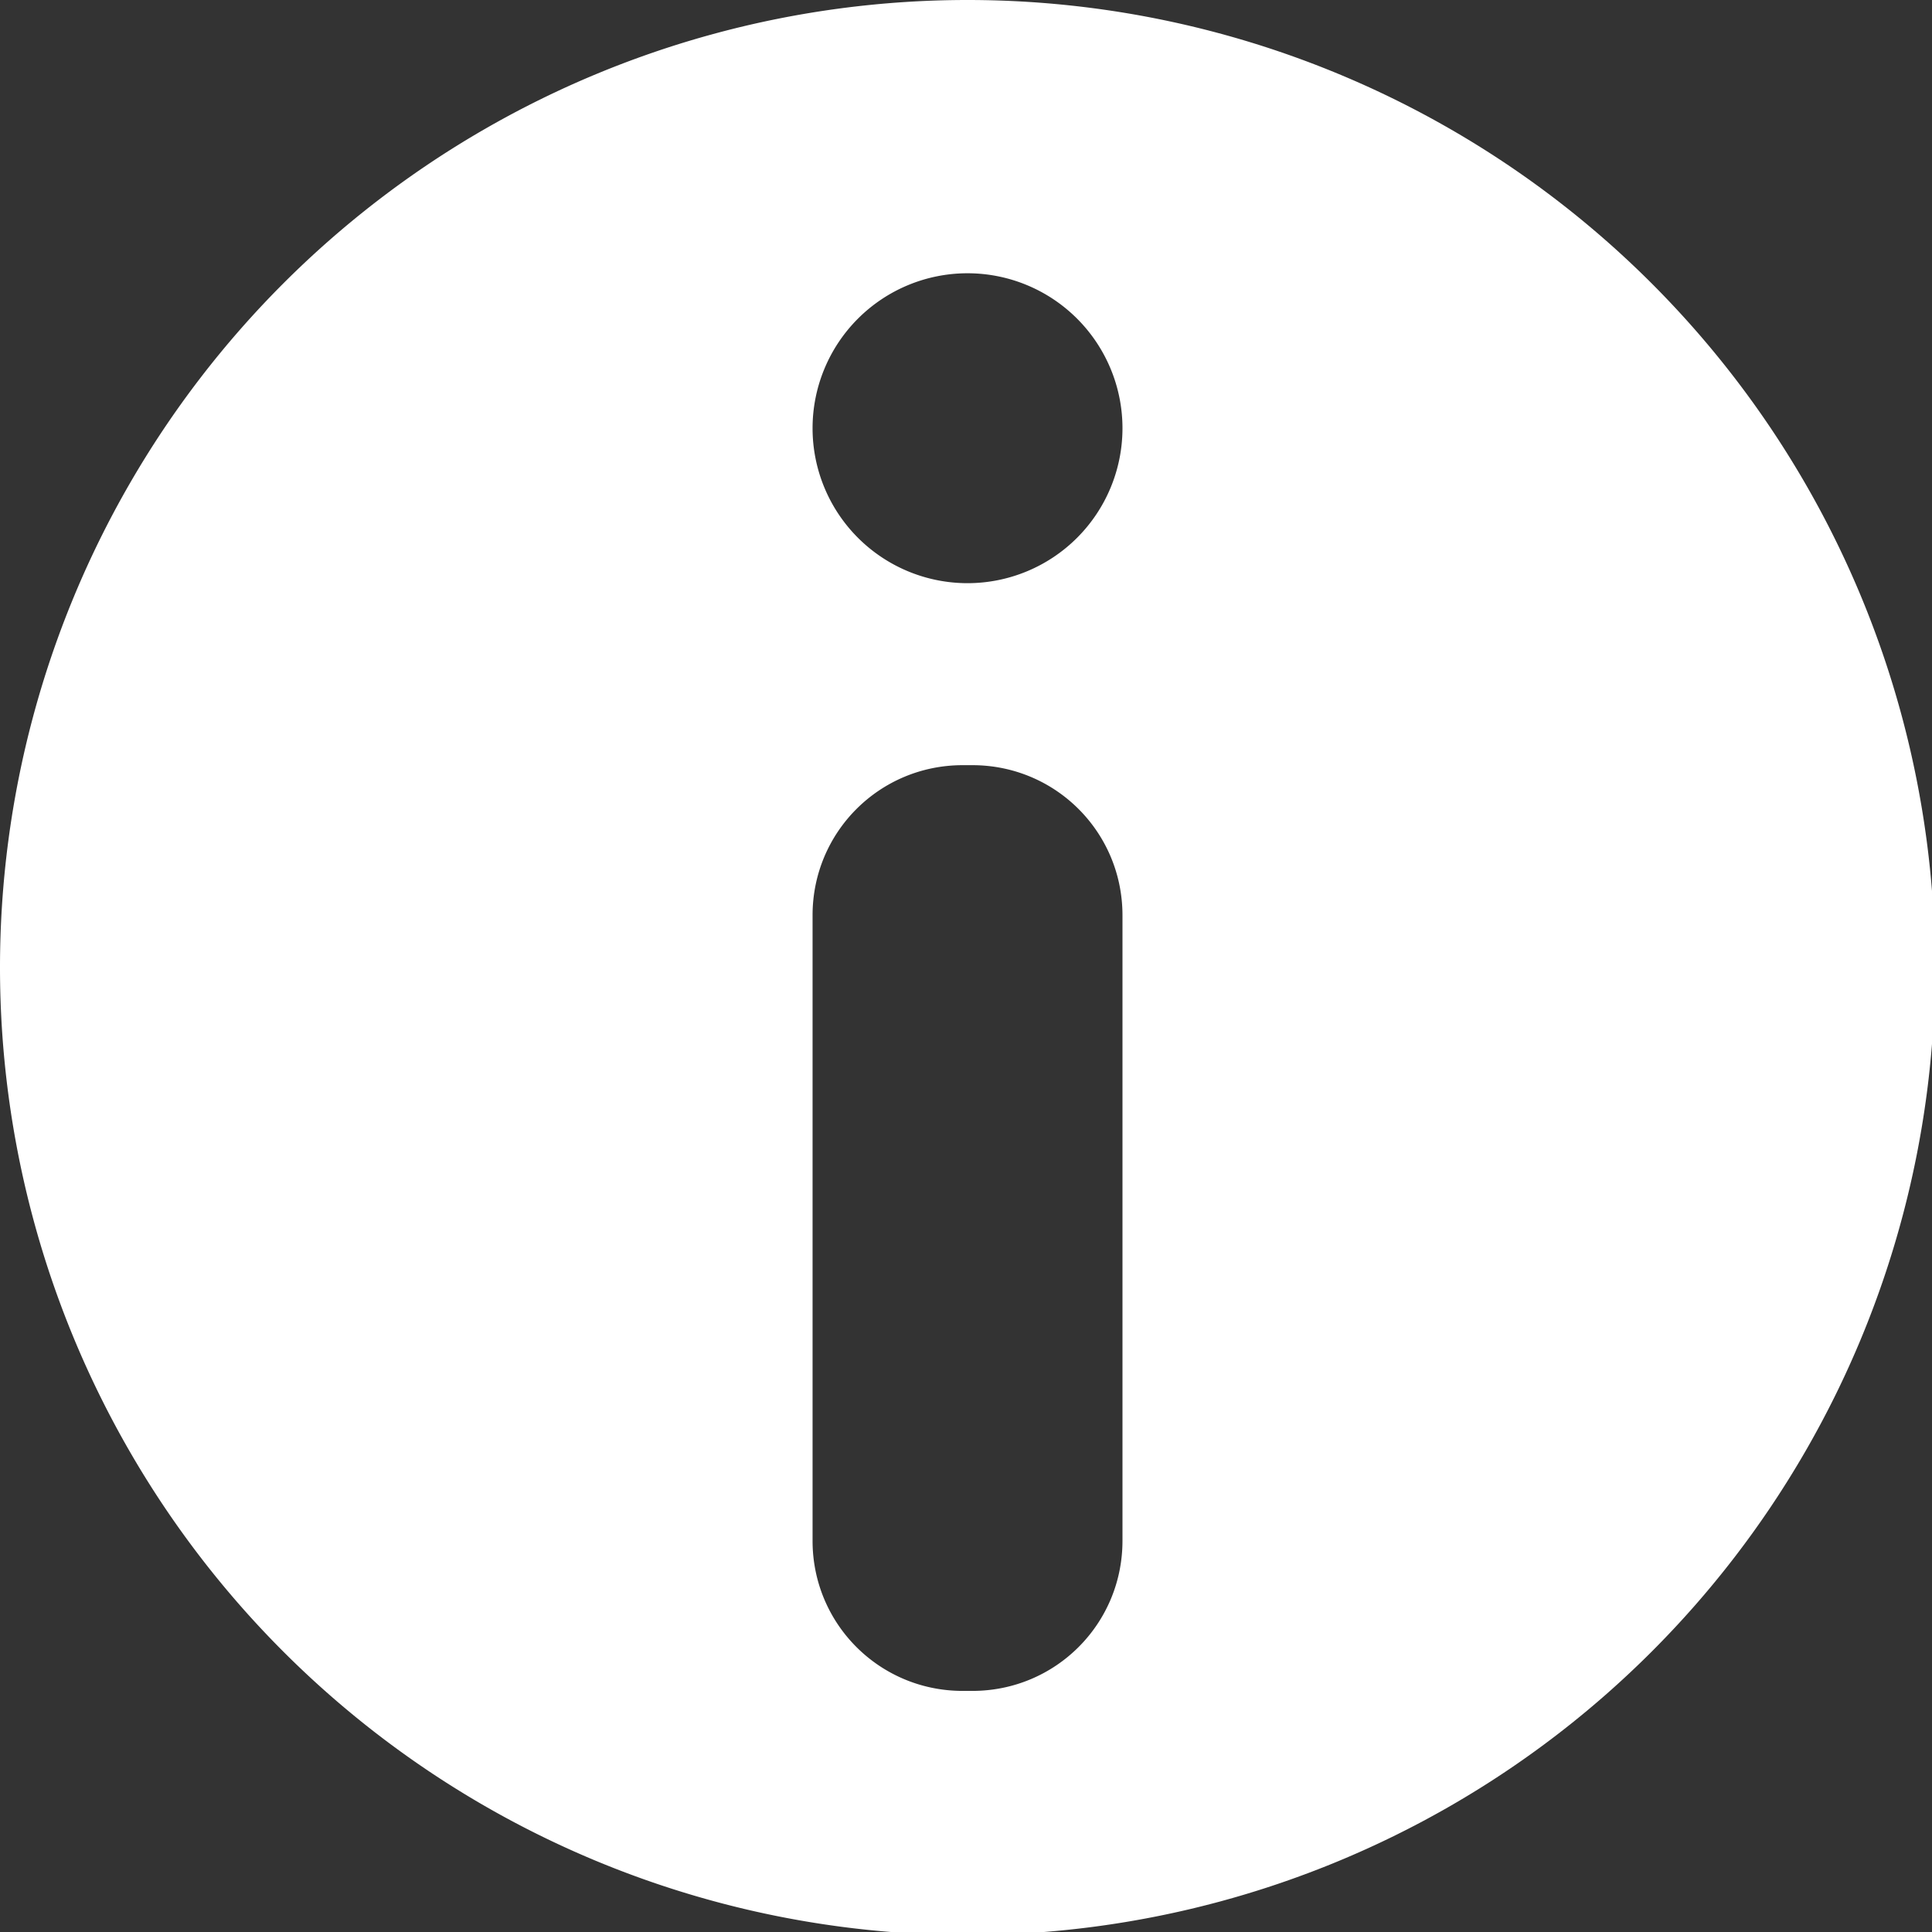 <?xml version="1.0" encoding="UTF-8" standalone="no"?>
<!-- Created with Inkscape (http://www.inkscape.org/) -->

<svg
   width="512"
   height="512"
   viewBox="0 0 135.467 135.467"
   version="1.1"
   id="svg5"
   sodipodi:docname="about.svg"
   inkscape:version="1.1.2 (0a00cf5339, 2022-02-04)"
   xmlns:inkscape="http://www.inkscape.org/namespaces/inkscape"
   xmlns:sodipodi="http://sodipodi.sourceforge.net/DTD/sodipodi-0.dtd"
   xmlns="http://www.w3.org/2000/svg"
   xmlns:svg="http://www.w3.org/2000/svg">
  <rect x="0" y="0" width="135.467" height="135.467" fill="#333333" stroke="none"/>
  <sodipodi:namedview
     id="namedview7"
     pagecolor="#505050"
     bordercolor="#eeeeee"
     borderopacity="1"
     inkscape:pageshadow="0"
     inkscape:pageopacity="0"
     inkscape:pagecheckerboard="0"
     inkscape:document-units="mm"
     showgrid="false"
     units="px"
     height="512px"
     inkscape:zoom="1.466344"
     inkscape:cx="308.24963"
     inkscape:cy="301.77094"
     inkscape:window-width="1920"
     inkscape:window-height="1000"
     inkscape:window-x="0"
     inkscape:window-y="48"
     inkscape:window-maximized="1"
     inkscape:current-layer="layer1" />
  <defs
     id="defs2">
    <rect
       x="195.221"
       y="229.734"
       width="109.308"
       height="97.162"
       id="rect2498" />
  </defs>
  <g
     inkscape:label="Layer 1"
     inkscape:groupmode="layer"
     id="layer1">
    <path
       id="path9884"
       style="fill:#ffffff;fill-opacity:1;stroke:none;stroke-width:27.964;stroke-linecap:round;stroke-linejoin:round;stroke-miterlimit:4;stroke-dasharray:none;stroke-opacity:1;paint-order:markers fill stroke"
       d="M 256 0 A 256 256 0 0 0 0 256 A 256 256 0 0 0 256 512 A 256 256 0 0 0 512 256 A 256 256 0 0 0 256 0 z M 256 72.305 A 41 41 0 0 1 297 113.305 A 41 41 0 0 1 256 154.305 A 41 41 0 0 1 215 113.305 A 41 41 0 0 1 256 72.305 z M 254.719 202.461 L 257.281 202.461 C 279.286 202.461 297 220.175 297 242.18 L 297 407.686 C 297 429.69 279.286 447.404 257.281 447.404 L 254.719 447.404 C 232.714 447.404 215 429.69 215 407.686 L 215 242.18 C 215 220.175 232.714 202.461 254.719 202.461 z "
       transform="scale(0.265)" />
  </g>
</svg>
